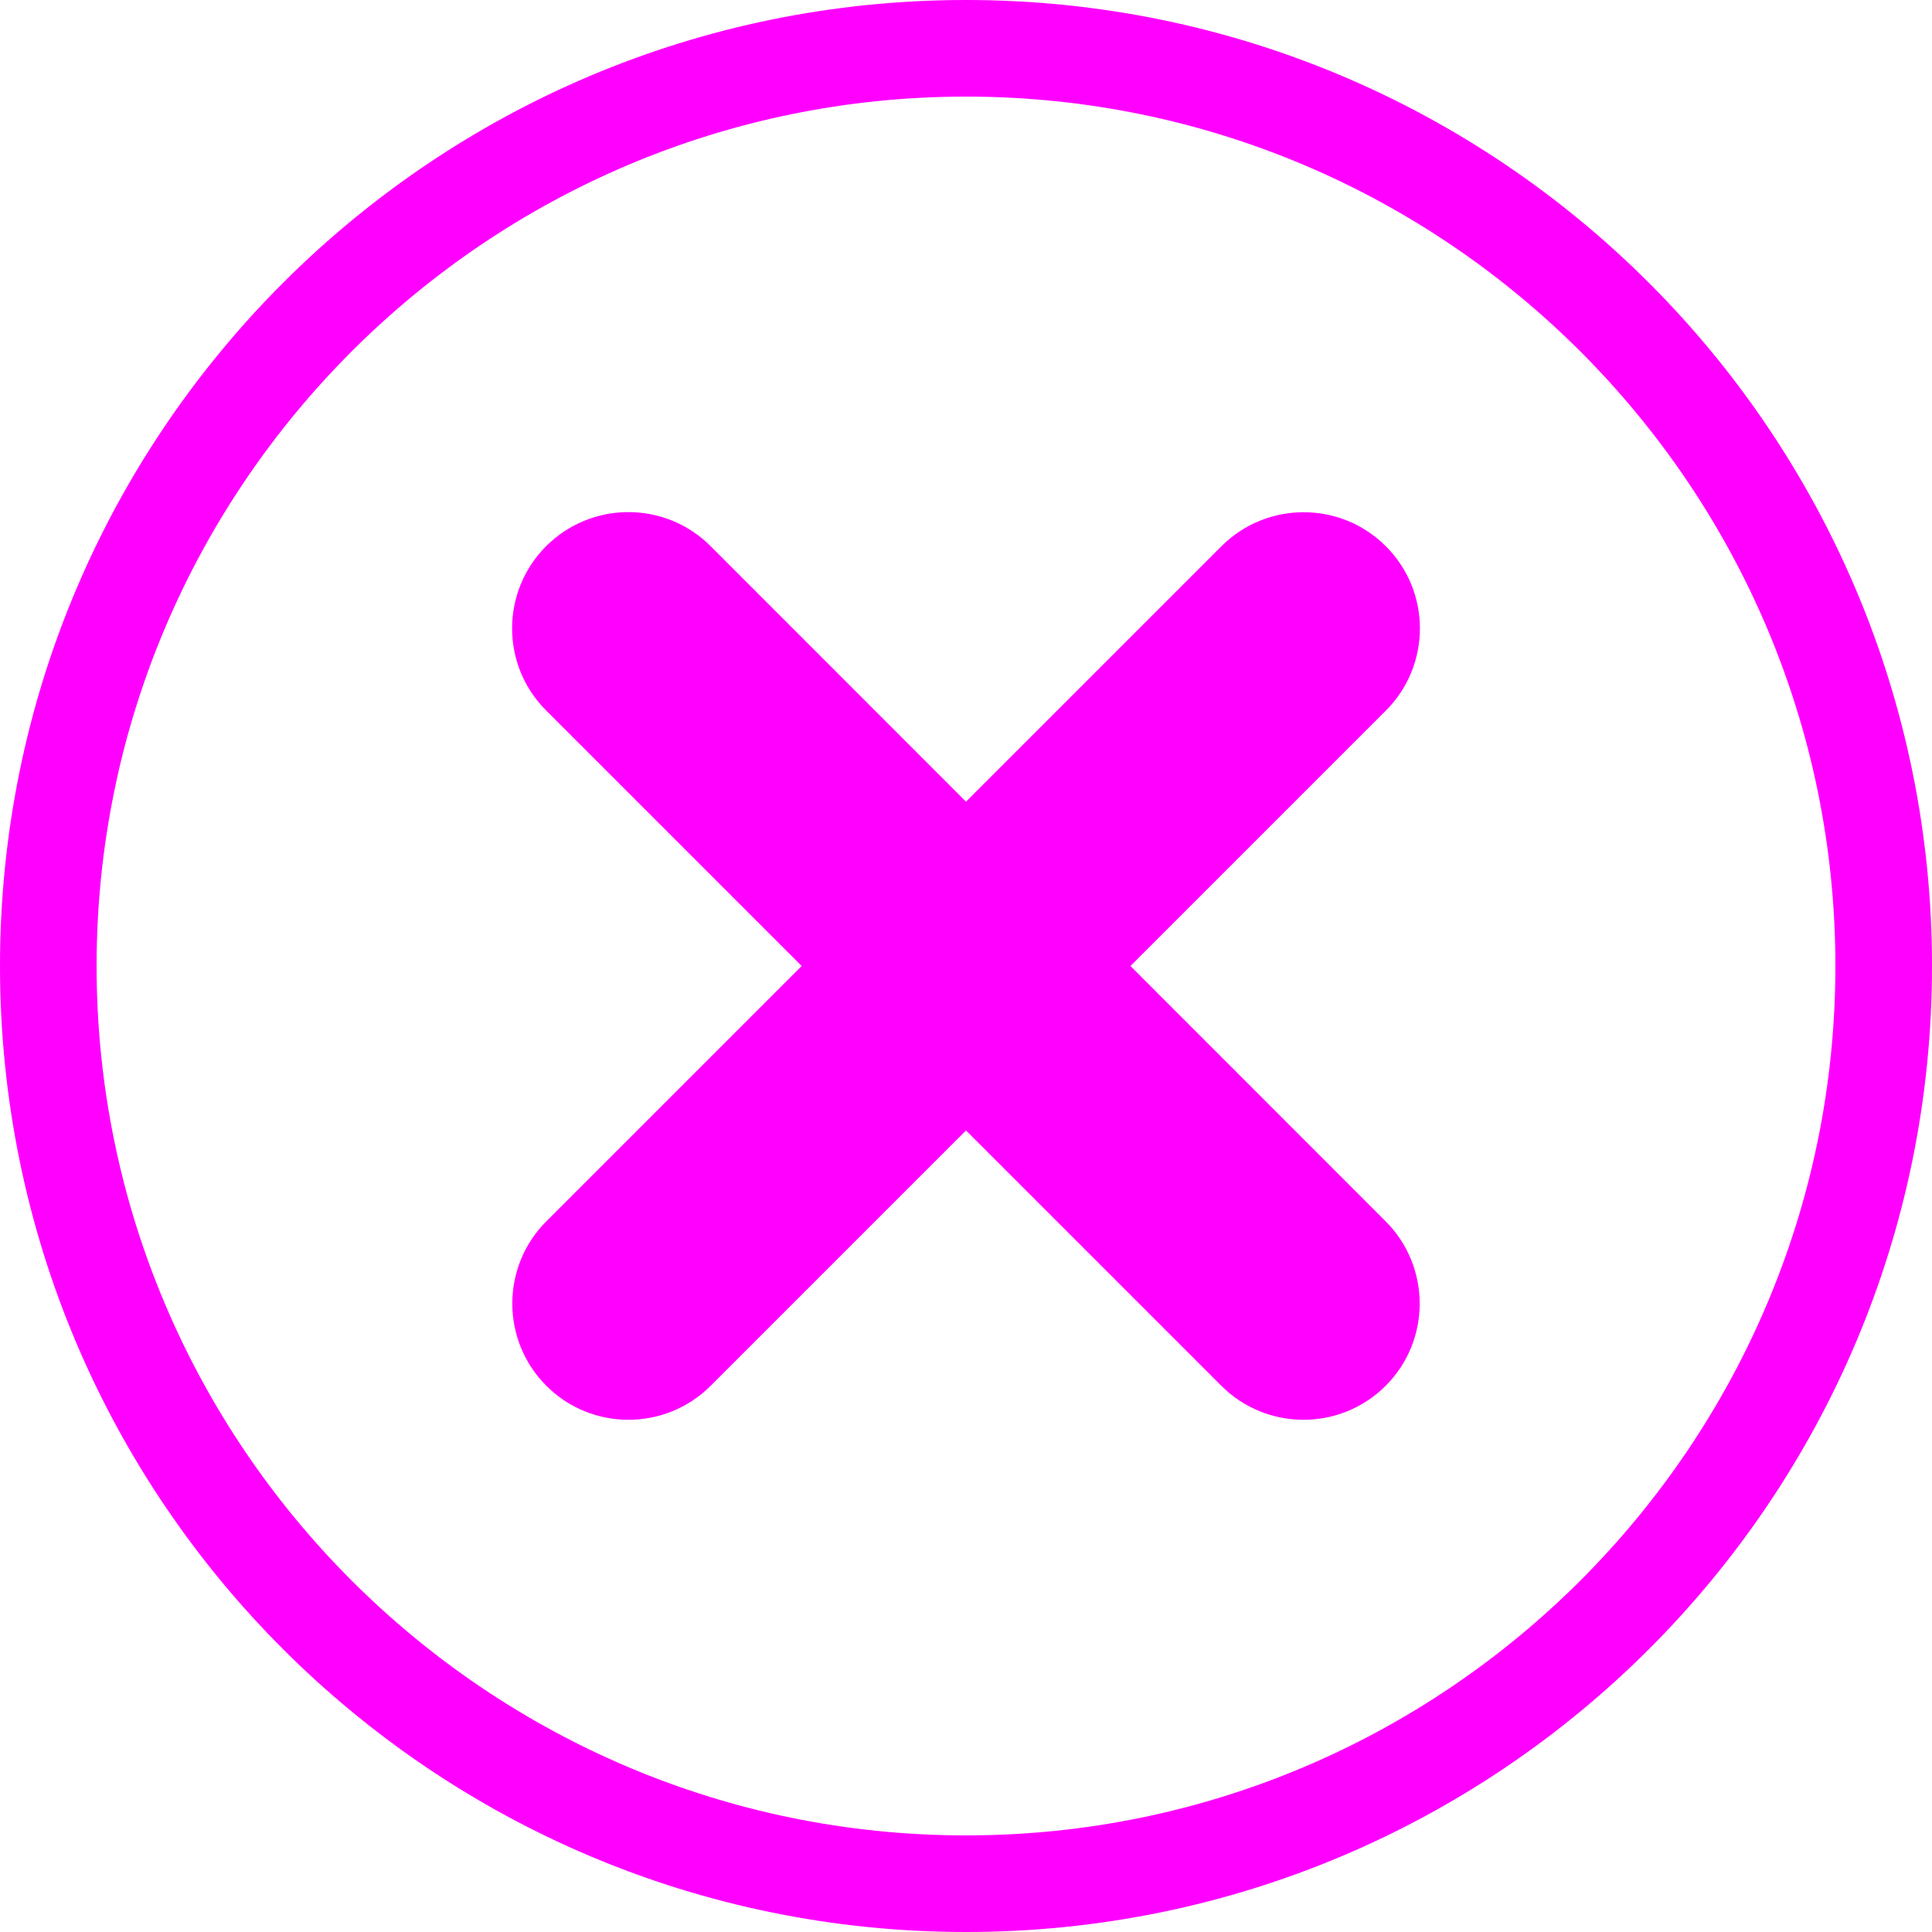 <?xml version="1.0" standalone="no"?><!DOCTYPE svg PUBLIC "-//W3C//DTD SVG 1.1//EN" "http://www.w3.org/Graphics/SVG/1.1/DTD/svg11.dtd"><svg t="1534487779061" class="icon" style="" viewBox="0 0 1024 1024" version="1.1" xmlns="http://www.w3.org/2000/svg" p-id="5625" xmlns:xlink="http://www.w3.org/1999/xlink" width="200" height="200"><defs><style type="text/css"></style></defs><path d="M512 51.2c254.08 0 460.8 206.72 460.8 460.8s-206.72 460.8-460.8 460.8S51.2 766.08 51.2 512 257.92 51.2 512 51.2M512 0C229.248 0 0 229.248 0 512s229.248 512 512 512 512-229.248 512-512S794.752 0 512 0L512 0z" p-id="5626" fill="#FF00FF"></path><path d="M599.168 512l135.36-135.36c24.064-24.064 24.064-63.104 0-87.104-24-24.064-63.104-24.064-87.168 0L512 424.896 376.64 289.472c-24.064-24.064-63.104-24.064-87.168 0-24.064 24.064-24.064 63.104 0 87.104L424.896 512l-135.36 135.36c-24 24-24 63.04 0 87.104 24 24.064 63.104 24.064 87.168 0L512 599.168l135.296 135.296c24.064 24.064 63.104 24.064 87.168 0 24-24 24-63.04 0-87.104L599.168 512z" p-id="5627" fill="#FF00FF"></path></svg>